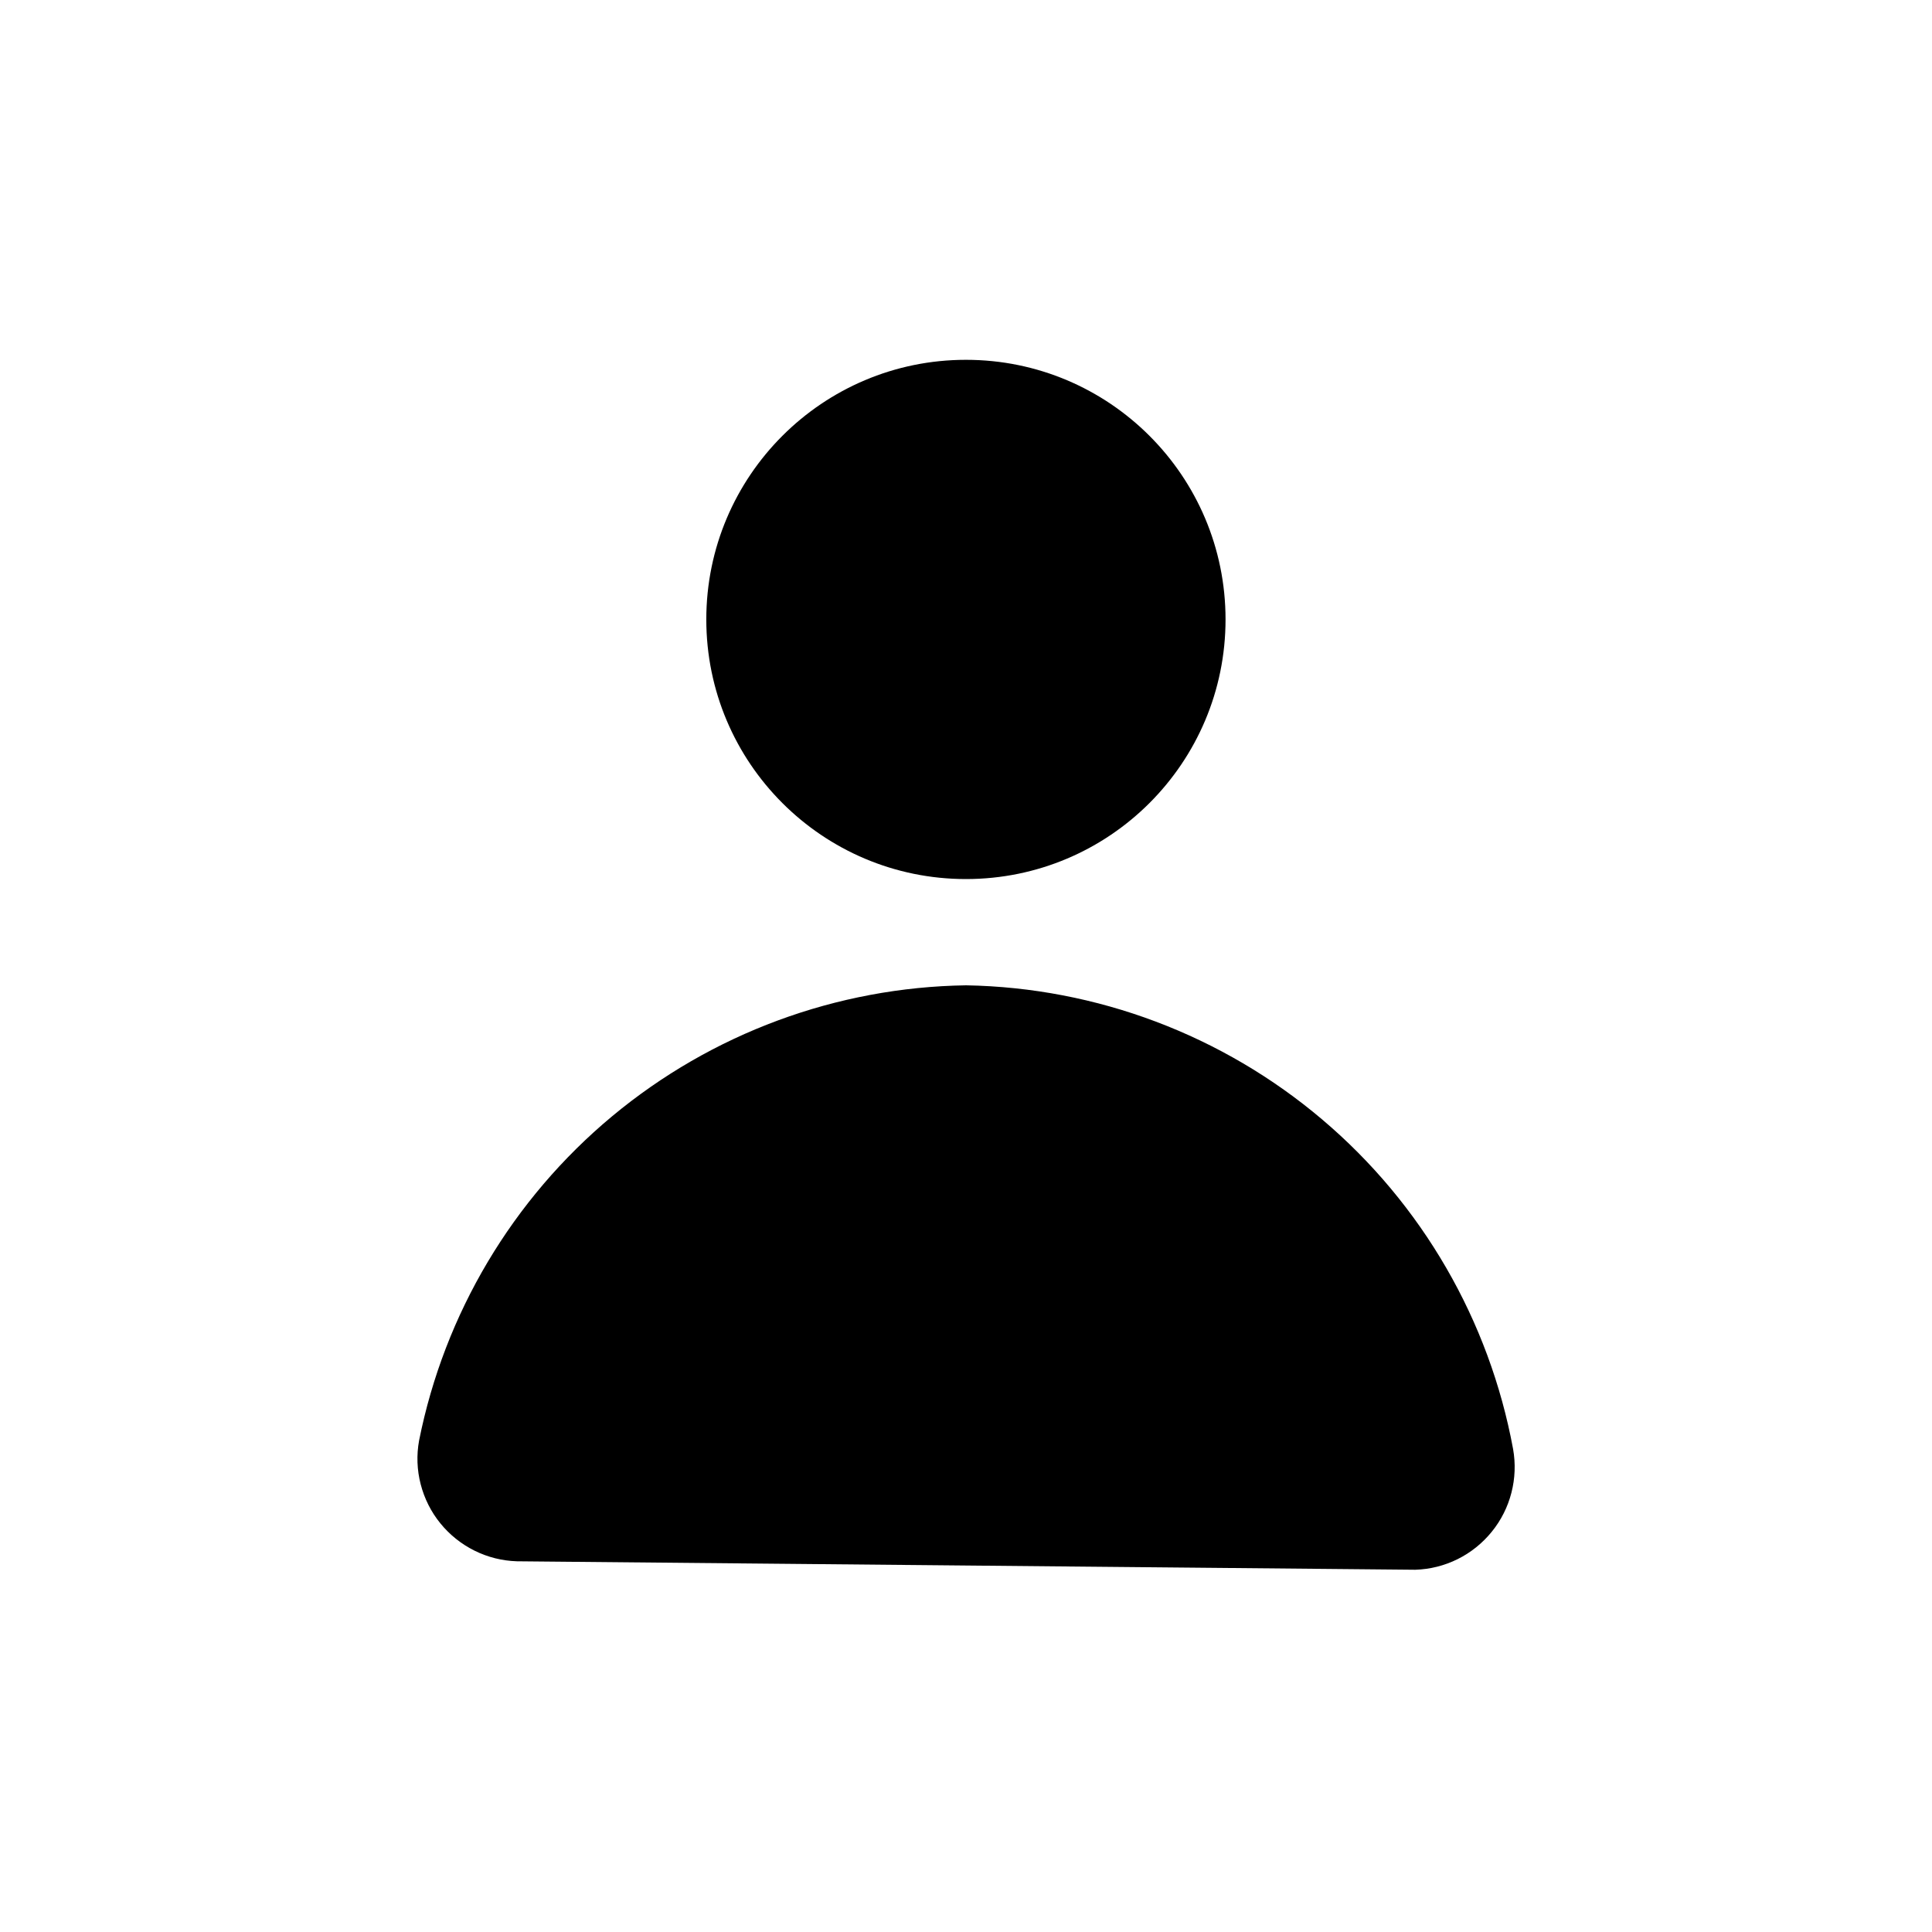 <?xml version="1.0" encoding="UTF-8"?>
<svg width="100pt" height="100pt" version="1.1" viewBox="0 0 100 100" xmlns="http://www.w3.org/2000/svg">
 <g>
  <path d="m49.996 45.5c7.422 0 13.438-6.016 13.438-13.438s-6.016-13.438-13.438-13.438c-7.418 0-13.438 6.016-13.438 13.438s6.019 13.438 13.438 13.438z"/>
  <path d="m73.254 81.25c0.762-0.023 1.512-0.211 2.195-0.551 0.684-0.34 1.285-0.824 1.766-1.418 0.48-0.59 0.828-1.281 1.016-2.019 0.191-0.738 0.219-1.512 0.086-2.262-1.227-6.652-4.715-12.68-9.875-17.051-5.16-4.375-11.676-6.832-18.438-6.949-6.703 0.098-13.168 2.492-18.32 6.777-5.152 4.289-8.68 10.211-9.992 16.785-0.137 0.75-0.109 1.523 0.082 2.262 0.191 0.738 0.535 1.43 1.016 2.019 0.48 0.594 1.086 1.078 1.77 1.418 0.684 0.34 1.43 0.527 2.195 0.551z"/>
 </g>
</svg>
